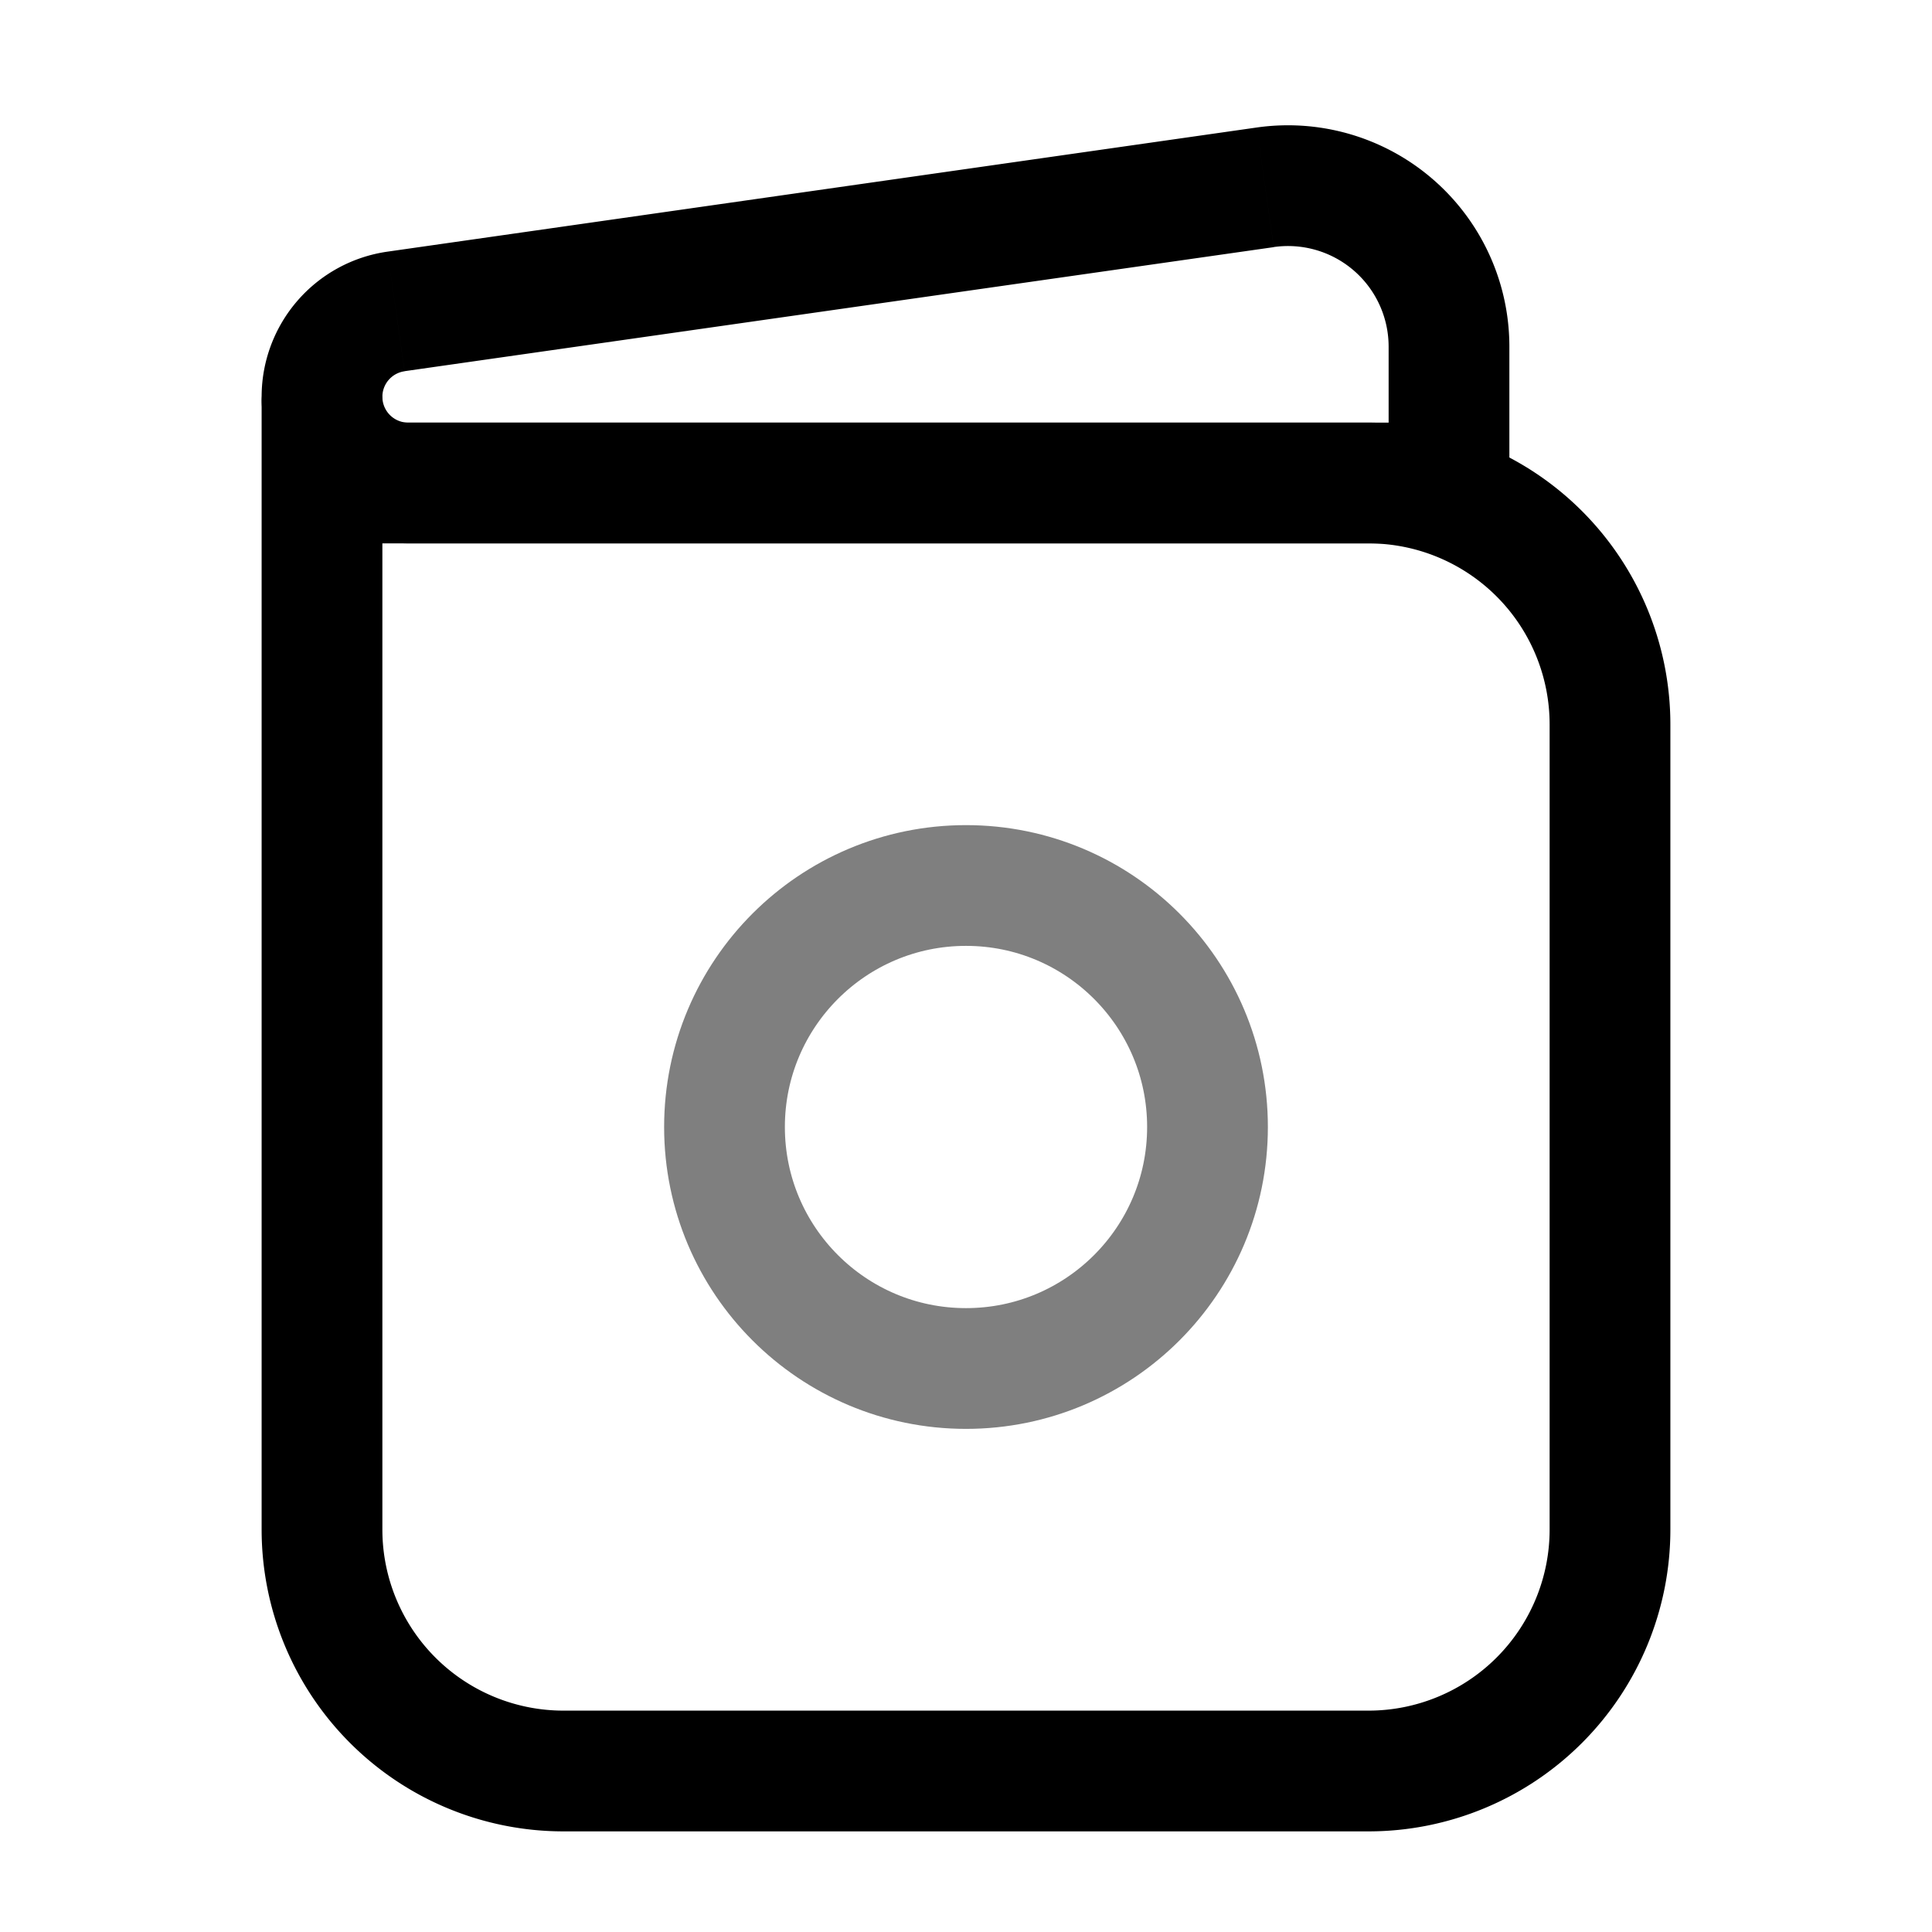 <svg xmlns="http://www.w3.org/2000/svg" width="1em" height="1em" viewBox="0 0 24 24"><g fill="none"><path stroke="currentColor" stroke-linecap="round" stroke-width="1.5" d="M4 6v13a3 3 0 0 0 3 3h10a3 3 0 0 0 3-3V9a3 3 0 0 0-3-3zm0 0V5"/><circle cx="12" cy="14" r="3" stroke="currentColor" stroke-width="1.5" opacity=".5"/><path fill="currentColor" d="M18 6v.75h.75V6zm-2.283-3.674l-.106-.742zM4.92 3.87l-.106-.743zm.15 2.88H18v-1.5H5.071zM18.75 6V4.306h-1.5V6zm-3.139-4.416L4.814 3.126l.212 1.485L15.823 3.07zM4.814 3.126A1.821 1.821 0 0 0 3.25 4.93h1.5a.32.32 0 0 1 .276-.318zm13.936 1.18a2.75 2.75 0 0 0-3.139-2.722l.212 1.485a1.25 1.25 0 0 1 1.427 1.237zM5.071 5.25a.321.321 0 0 1-.321-.321h-1.5A1.82 1.82 0 0 0 5.071 6.75z"/></g></svg>